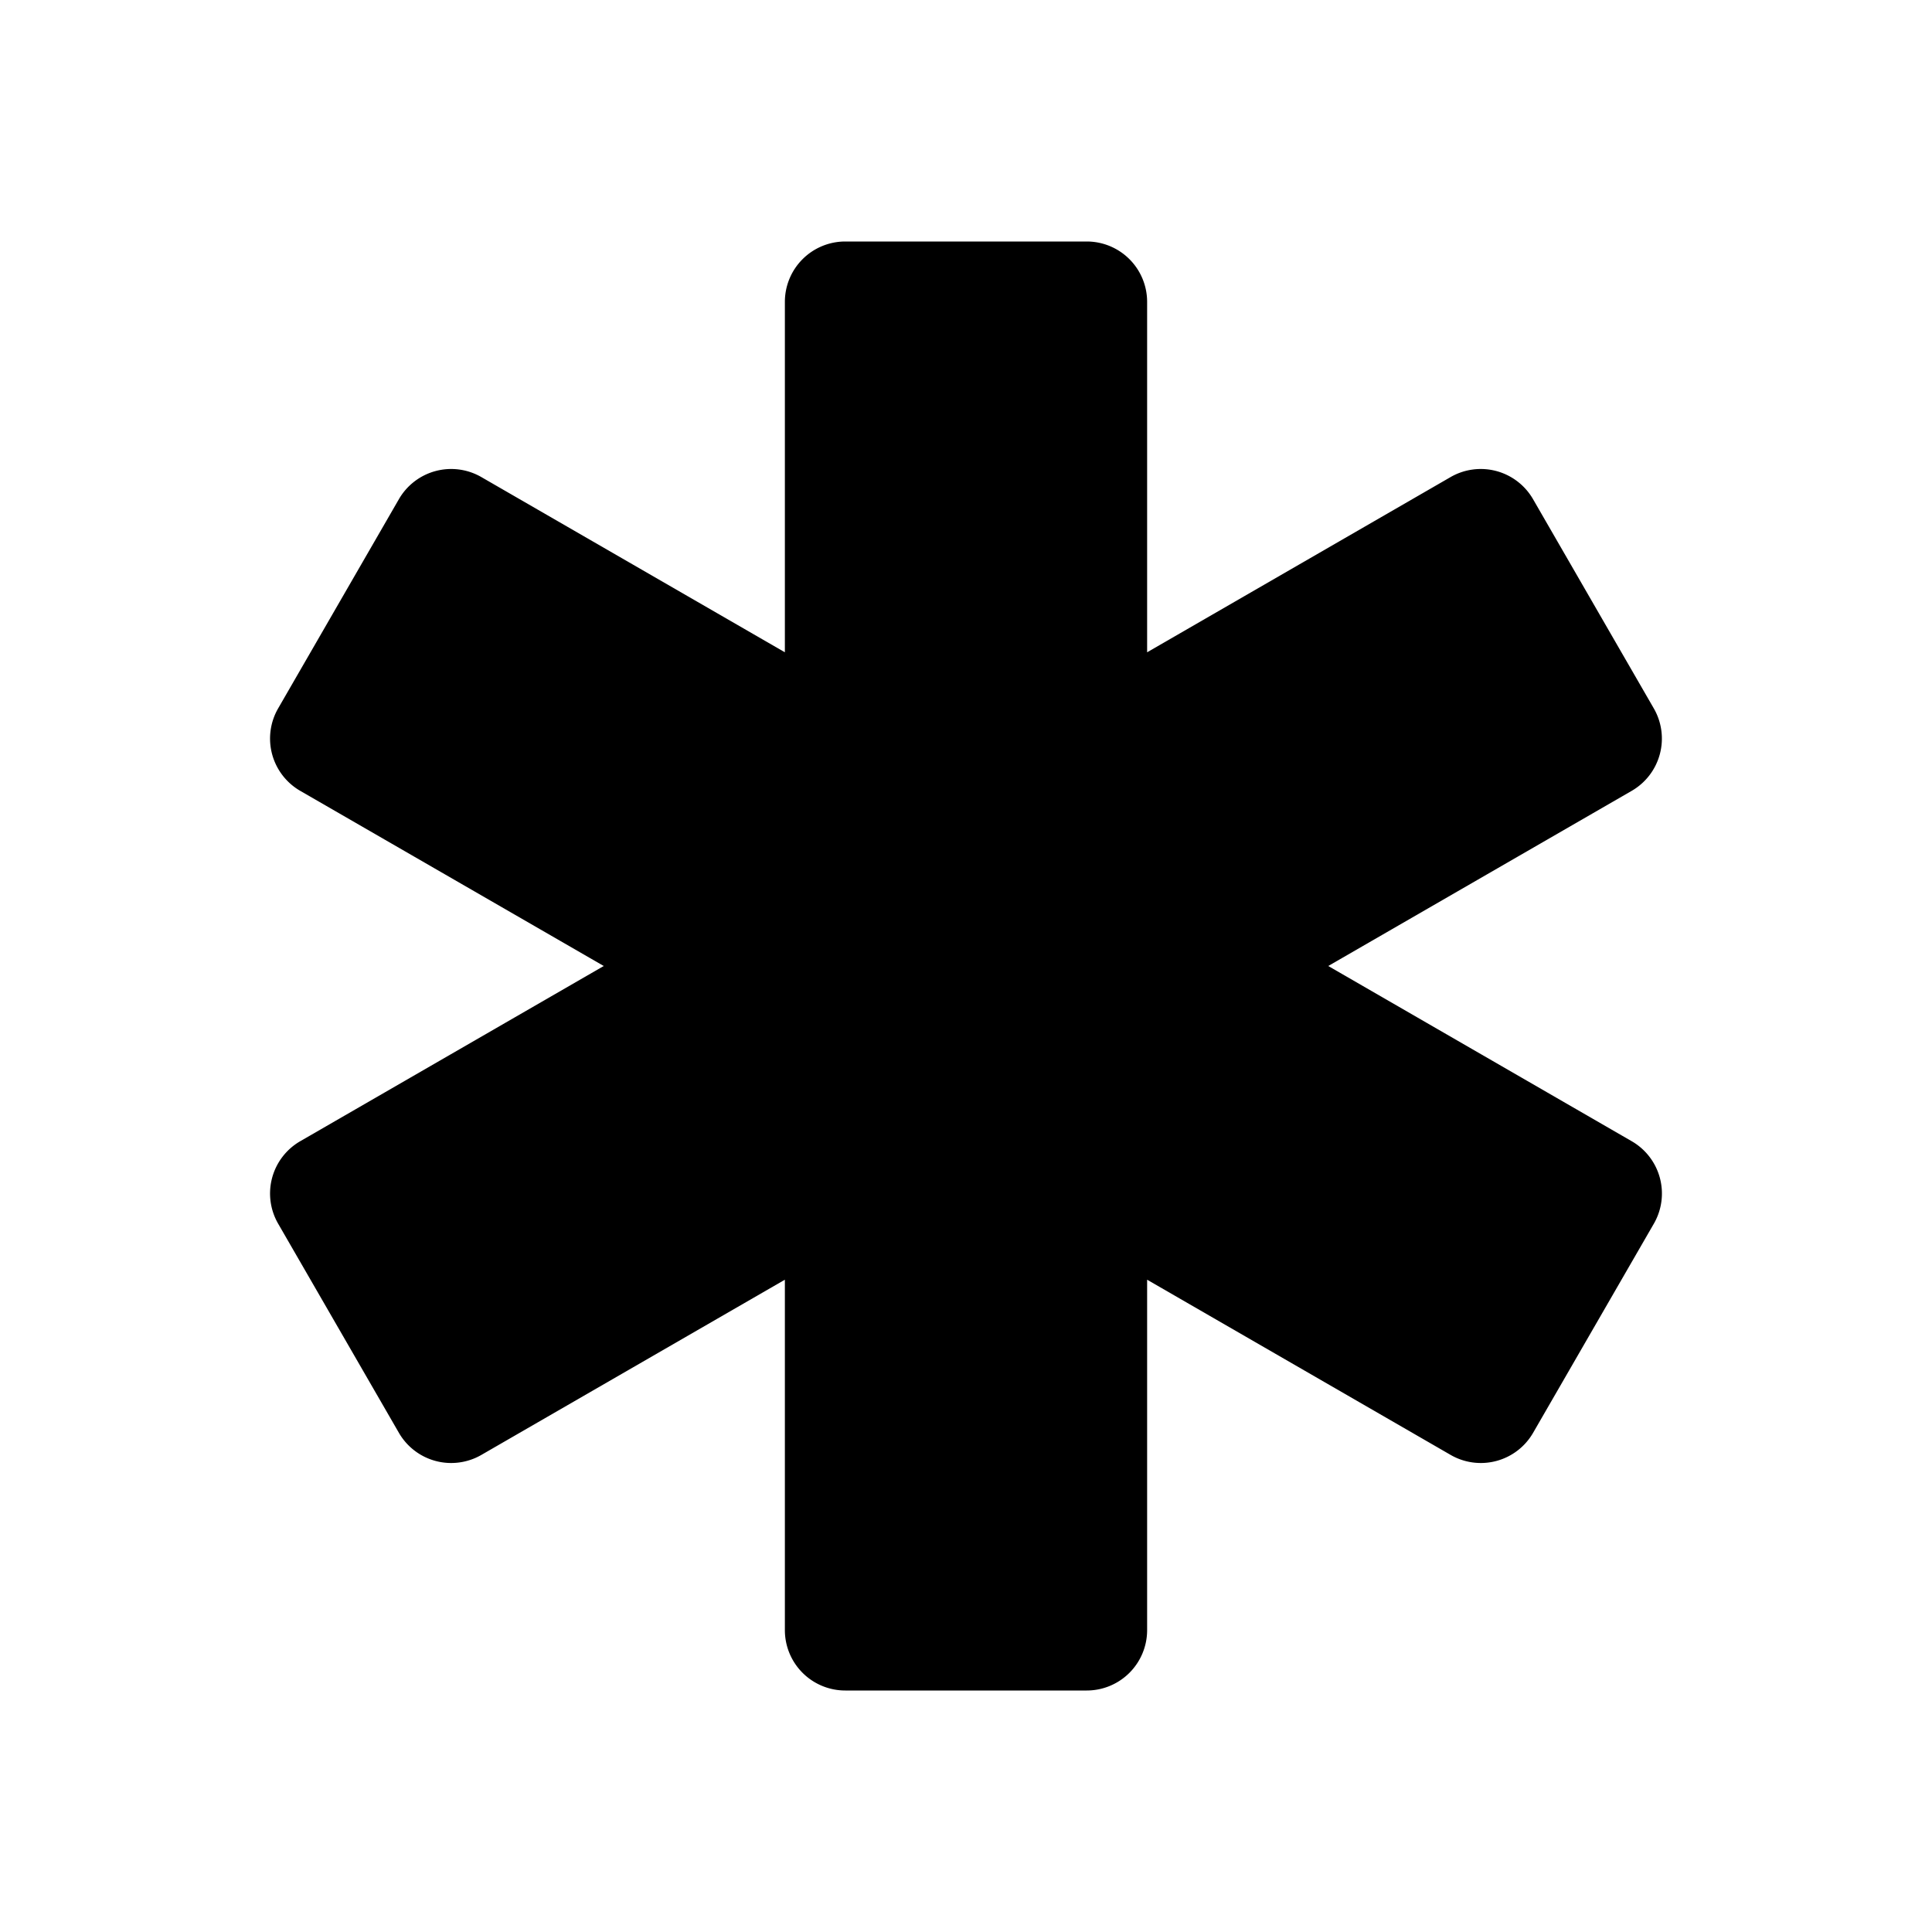 <svg id="glyphicons-basic" xmlns="http://www.w3.org/2000/svg" viewBox="0 0 32 32">
  <path id="star-of-life" d="M27.393,20.268l-2,3.464a1,1,0,0,1-1.366.366L19,21.196V27a1,1,0,0,1-1,1H14a1,1,0,0,1-1-1V21.196L7.973,24.098a1,1,0,0,1-1.366-.366l-2-3.464a1.0 1,0,0,1,.366-1.366L10,16,4.973,13.099a1,1,0,0,1-.366-1.366L6.607,8.268a1,1,0,0,1,1.366-.366L13,10.804V5a1,1,0,0,1,1-1h4a1,1,0,0,1,1,1v5.804l5.026-2.902a1,1,0,0,1,1.366.366l2,3.465a1,1,0,0,1-.366,1.366L22,16l5.026,2.902A1.0 1,0,0,1,27.393,20.268Z"/>
</svg>
